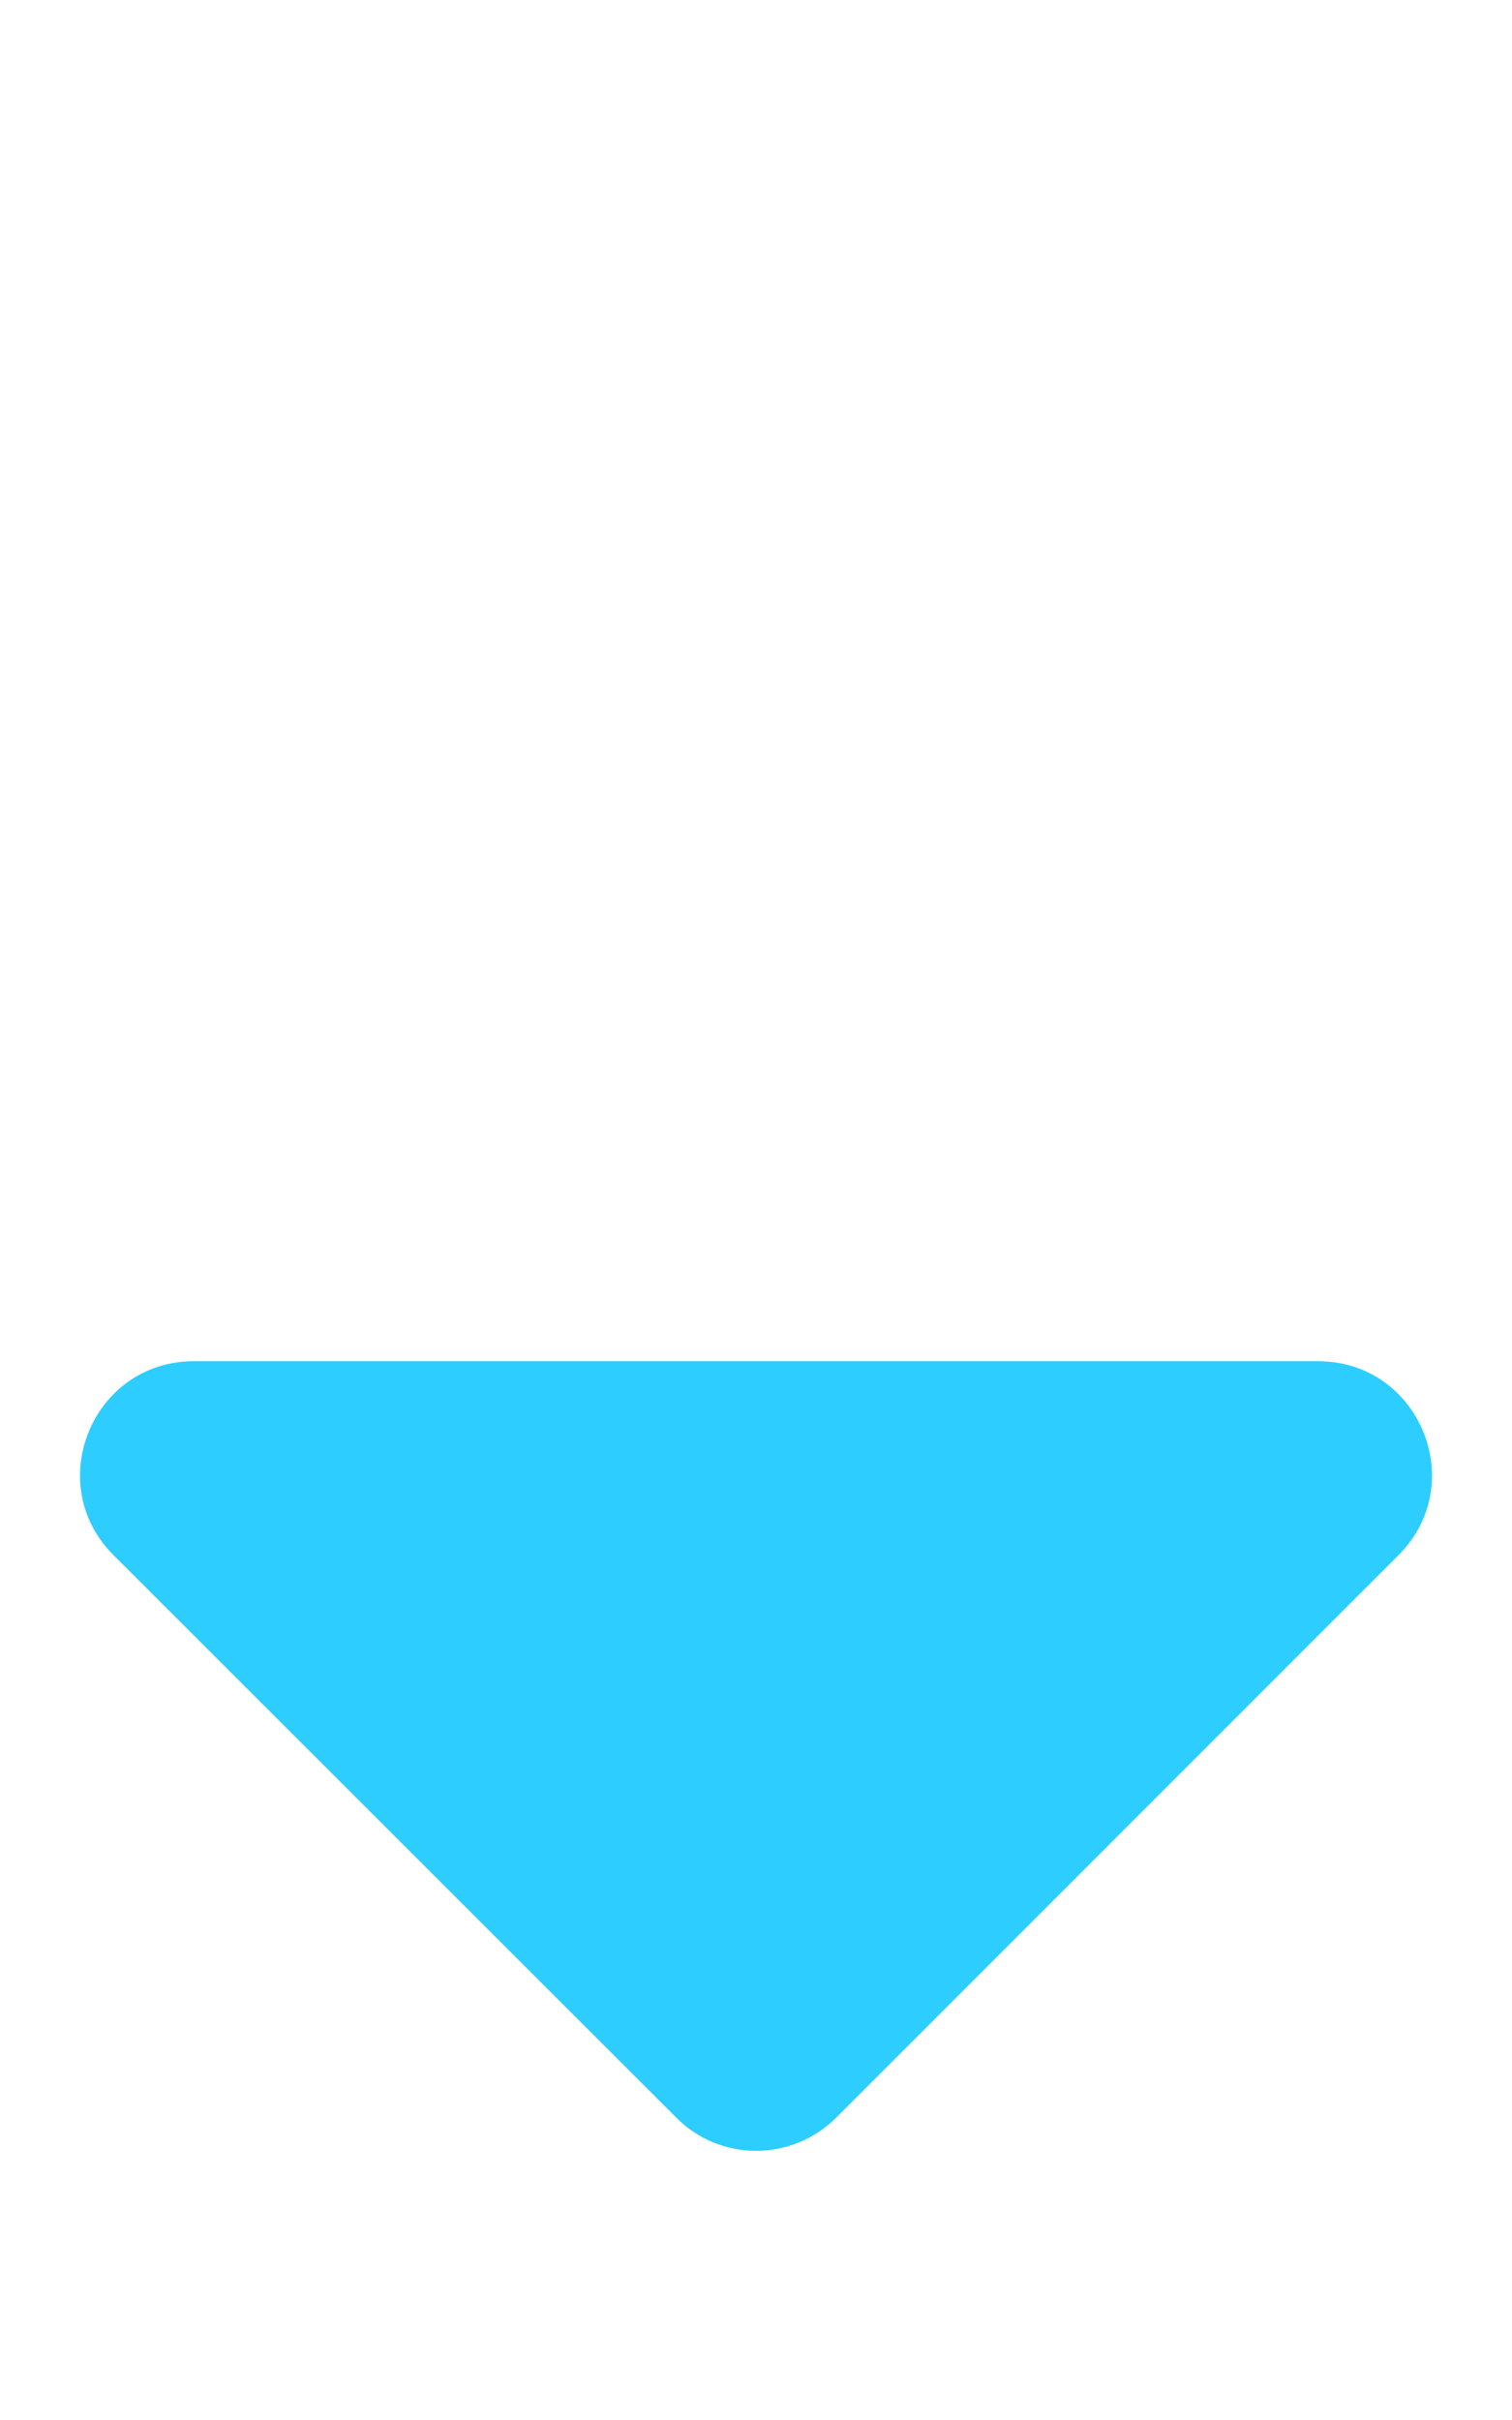<svg aria-hidden="true" data-prefix="fas" data-icon="sort-down" class="svg-inline--fa fa-sort-down fa-w-10" xmlns="http://www.w3.org/2000/svg" viewBox="0 0 320 512"><path fill="#2dcdff" d="M41 288h238c21.4 0 32.1 25.9 17 41L177 448c-9.4 9.4-24.6 9.4-33.9 0L24 329c-15.1-15.1-4.4-41 17-41z"/></svg>